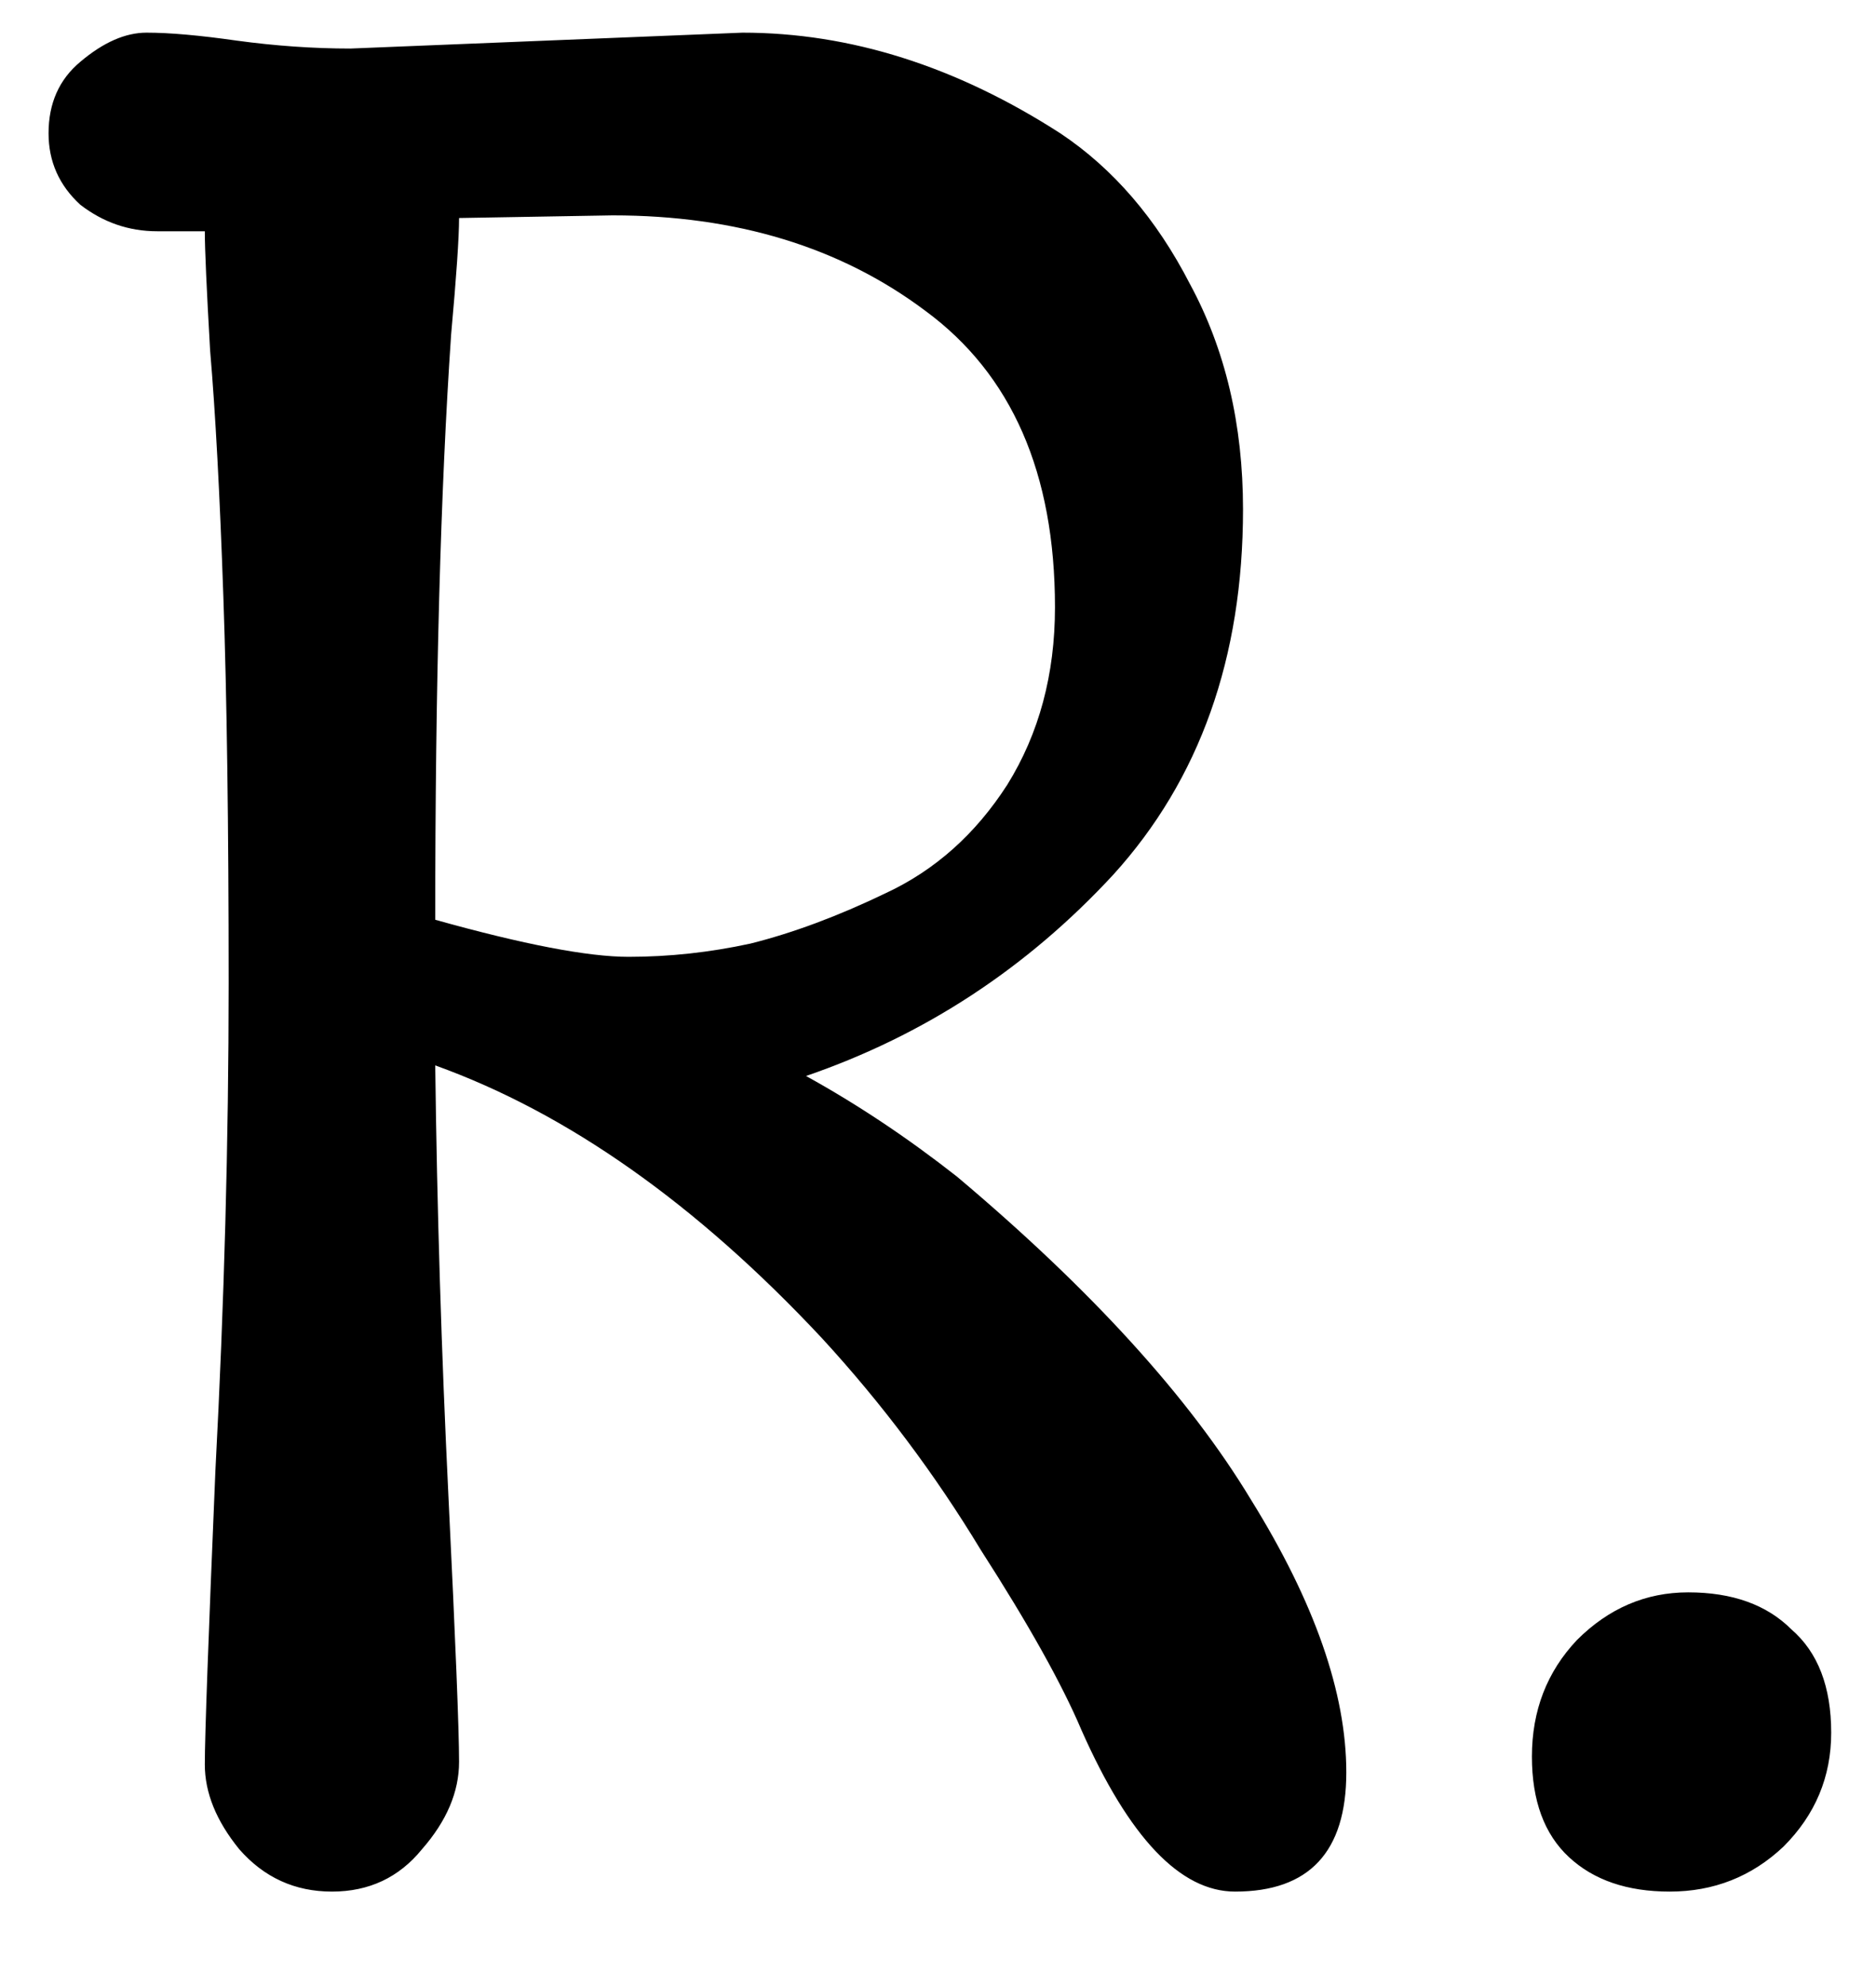 <svg width="17" height="18" viewBox="0 0 17 18" fill="none"  xmlns="http://www.w3.org/2000/svg">
<path d="M3.176 0.44L6.728 0.296C7.704 0.296 8.664 0.6 9.608 1.208C10.088 1.528 10.48 1.984 10.784 2.576C11.104 3.168 11.264 3.848 11.264 4.616C11.264 5.96 10.872 7.064 10.088 7.928C9.304 8.776 8.376 9.384 7.304 9.752C7.768 10.008 8.224 10.312 8.672 10.664C9.888 11.688 10.776 12.664 11.336 13.592C11.912 14.52 12.2 15.344 12.2 16.064C12.2 16.784 11.864 17.144 11.192 17.144C10.696 17.144 10.232 16.656 9.8 15.68C9.624 15.264 9.32 14.72 8.888 14.048C8.472 13.36 7.992 12.72 7.448 12.128C6.312 10.912 5.144 10.088 3.944 9.656C3.96 10.952 4 12.256 4.064 13.568C4.128 14.88 4.16 15.68 4.16 15.968C4.16 16.24 4.048 16.504 3.824 16.76C3.616 17.016 3.344 17.144 3.008 17.144C2.672 17.144 2.392 17.016 2.168 16.76C1.96 16.504 1.856 16.248 1.856 15.992C1.856 15.736 1.888 14.848 1.952 13.328C2.032 11.808 2.072 10.336 2.072 8.912C2.072 7.488 2.056 6.32 2.024 5.408C1.992 4.48 1.952 3.736 1.904 3.176C1.872 2.616 1.856 2.256 1.856 2.096H1.424C1.168 2.096 0.936 2.016 0.728 1.856C0.536 1.68 0.44 1.464 0.44 1.208C0.44 0.936 0.536 0.72 0.728 0.56C0.936 0.384 1.136 0.296 1.328 0.296C1.536 0.296 1.808 0.32 2.144 0.368C2.496 0.416 2.84 0.44 3.176 0.44ZM5.552 1.952L4.16 1.976C4.16 2.152 4.136 2.504 4.088 3.032C3.992 4.44 3.944 6.208 3.944 8.336C4.744 8.56 5.328 8.672 5.696 8.672C6.064 8.672 6.432 8.632 6.8 8.552C7.184 8.456 7.592 8.304 8.024 8.096C8.472 7.888 8.84 7.56 9.128 7.112C9.416 6.648 9.56 6.112 9.56 5.504C9.56 4.288 9.168 3.392 8.384 2.816C7.616 2.24 6.672 1.952 5.552 1.952ZM15.13 17.144C14.746 17.144 14.442 17.04 14.218 16.832C13.994 16.624 13.882 16.32 13.882 15.92C13.882 15.504 14.018 15.152 14.29 14.864C14.578 14.576 14.914 14.432 15.298 14.432C15.698 14.432 16.01 14.544 16.234 14.768C16.474 14.976 16.594 15.288 16.594 15.704C16.594 16.104 16.45 16.448 16.162 16.736C15.874 17.008 15.53 17.144 15.13 17.144Z" fill="black"/>
</svg>
